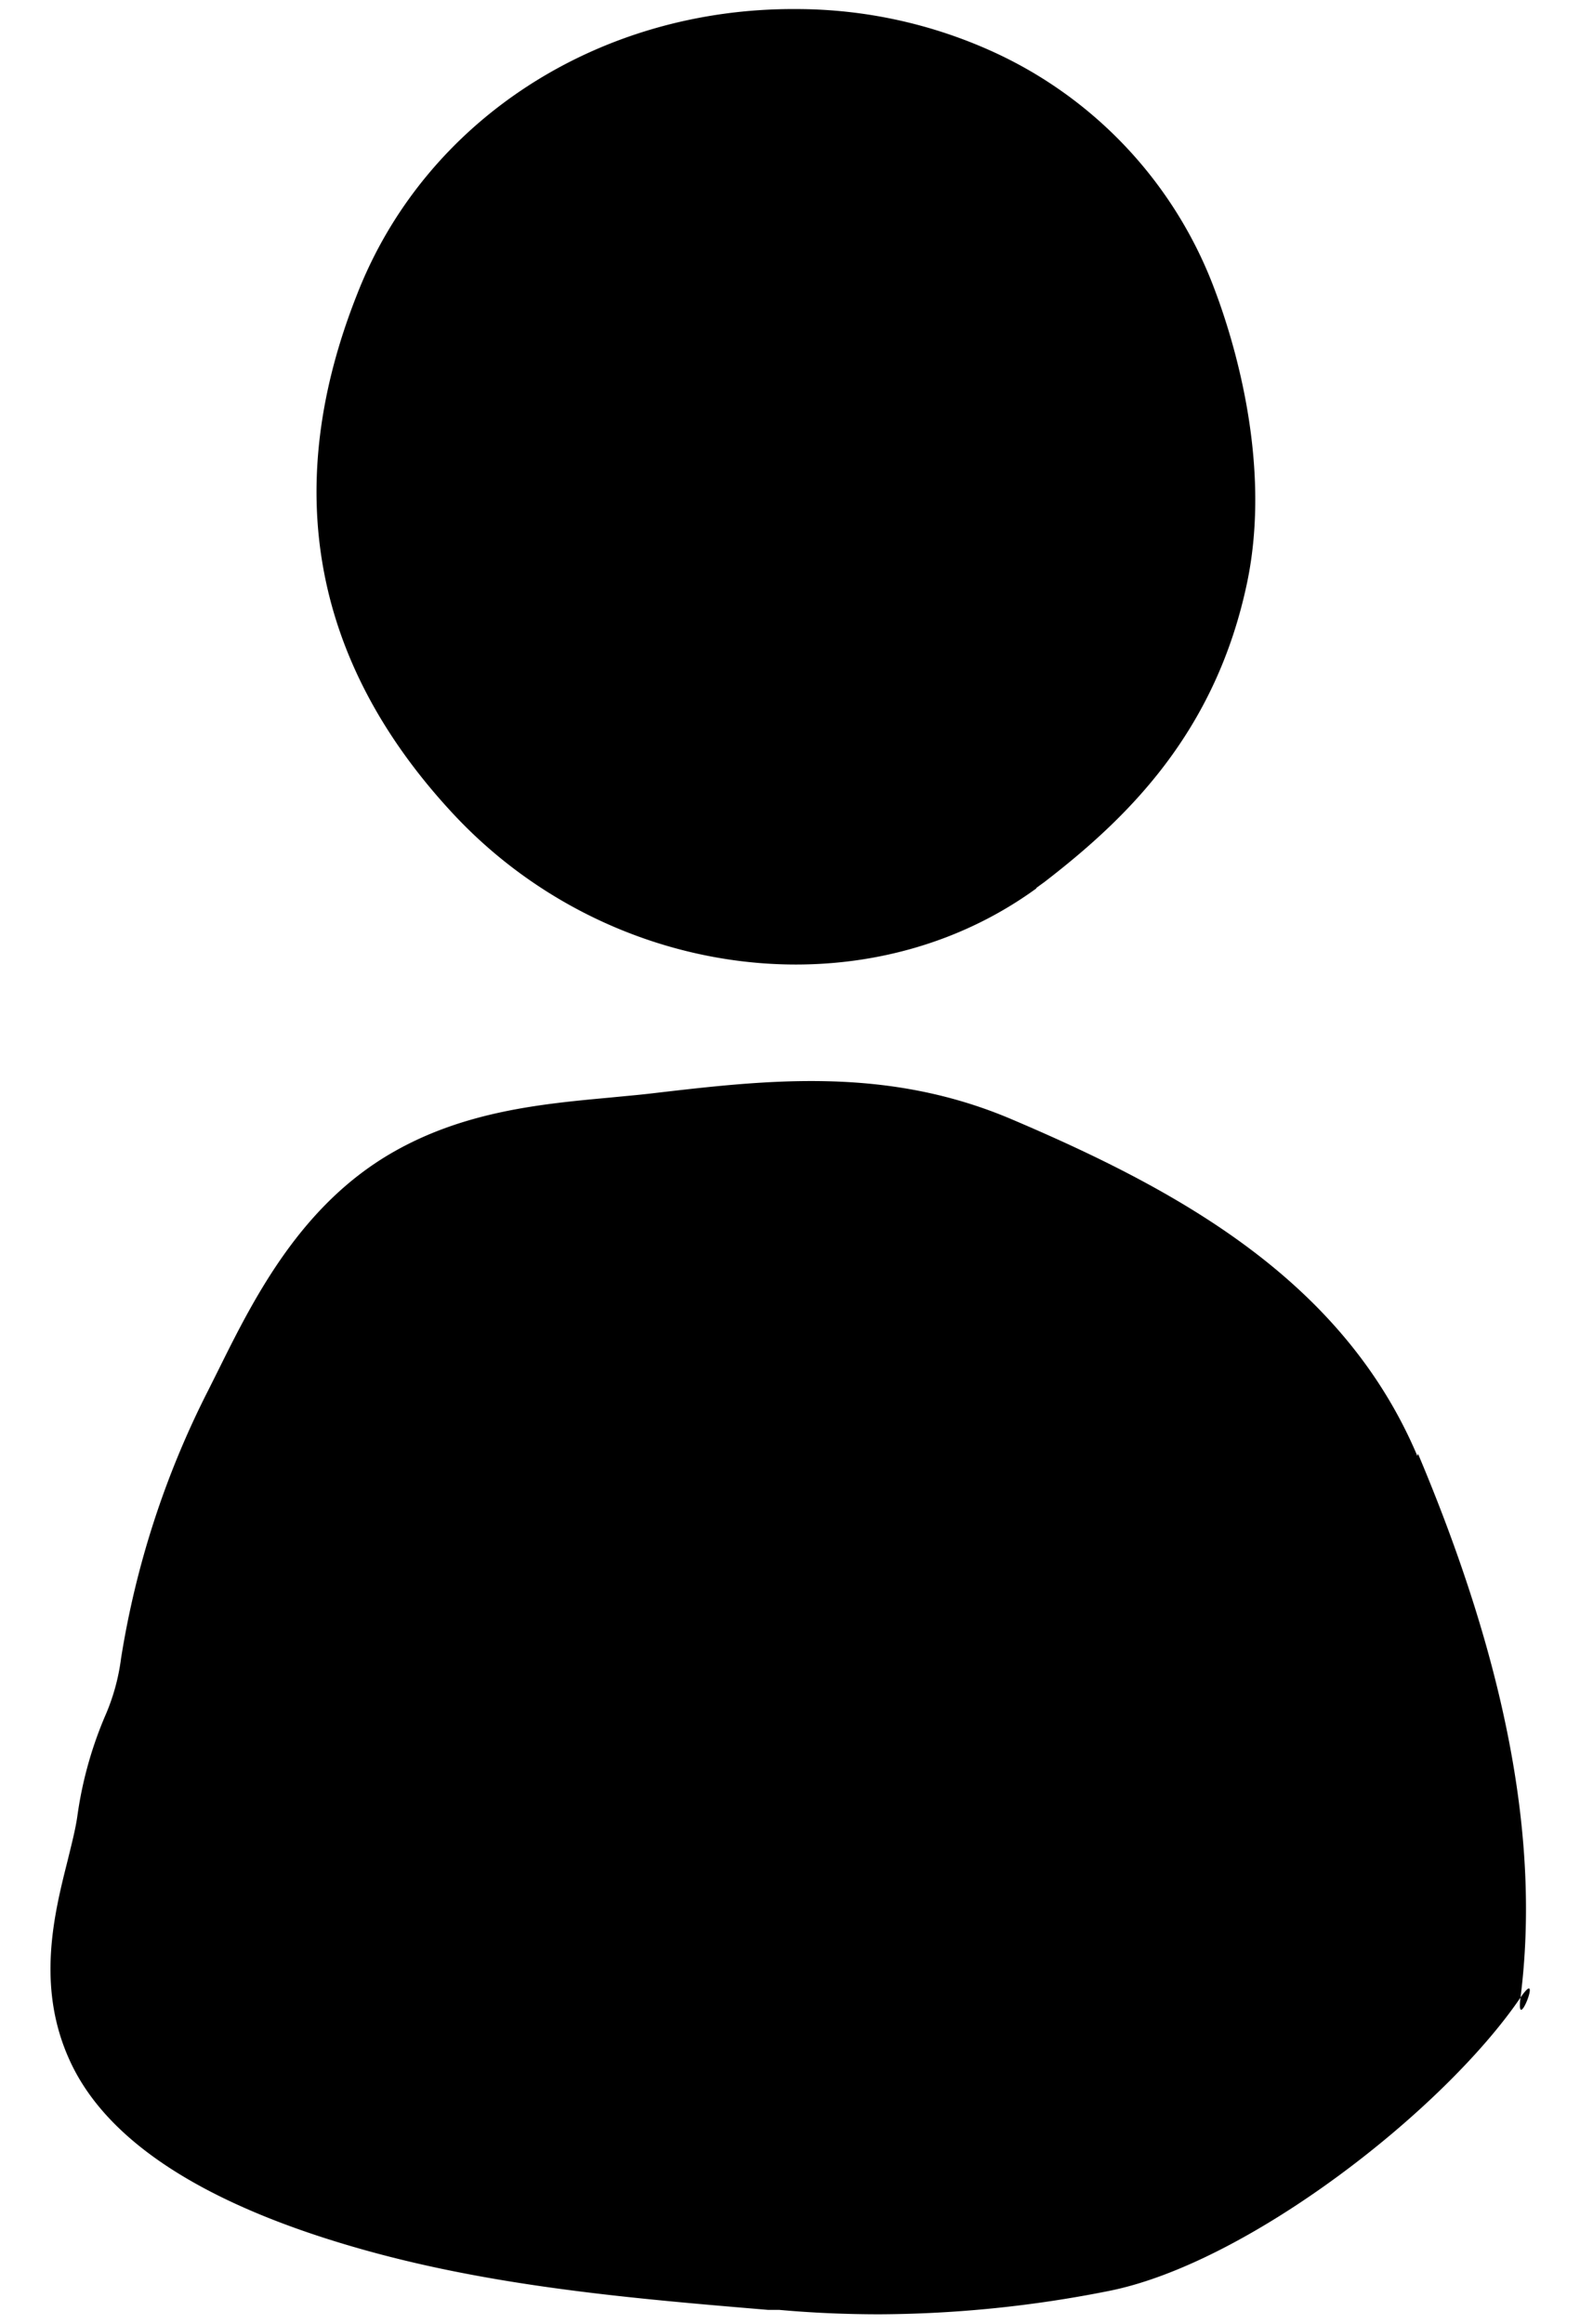 <svg xmlns="http://www.w3.org/2000/svg" viewBox="0 0 68 100"><path fill="currentColor" d="M44.59 38.21l.37-.27c3.54-2.73 7.35-6.4 8.71-12.86 1.09-5.19-.61-10.55-1.39-12.61a18.26 18.26 0 0 0-9.56-10.25A20.47 20.47 0 0 0 34.3.39c-8.52-.06-16 4.76-18.93 12.27-3.28 8.27-1.94 15.74 4 22.21 6.69 7.32 17.78 8.79 25.25 3.34M61 62.64c-3.2-7.56-10.28-11.43-17.45-14.48-5.4-2.3-10.52-1.7-15.48-1.12-.59.07-1.19.12-1.79.18-2.94.27-6.28.58-9.38 2.36-3.9 2.24-5.9 6.13-7.45 9.26l-.5 1a38.76 38.76 0 0 0-3.74 11.51 9.05 9.05 0 0 1-.7 2.51 16.87 16.87 0 0 0-1.18 4.27c-.08.57-.25 1.22-.42 1.92-.58 2.3-1.37 5.45.11 8.64 1.61 3.49 5.88 6.22 12.69 8.12 5.69 1.59 11.62 2.09 17.35 2.57h.48c1.44.13 2.89.19 4.33.19a51.49 51.49 0 0 0 9.83-1c6-1.18 14.46-7.8 17.74-12.63 1-1.44-.22 1.72 0 0 .85-6.71-.6-14.36-4.41-23.39"/></svg>

